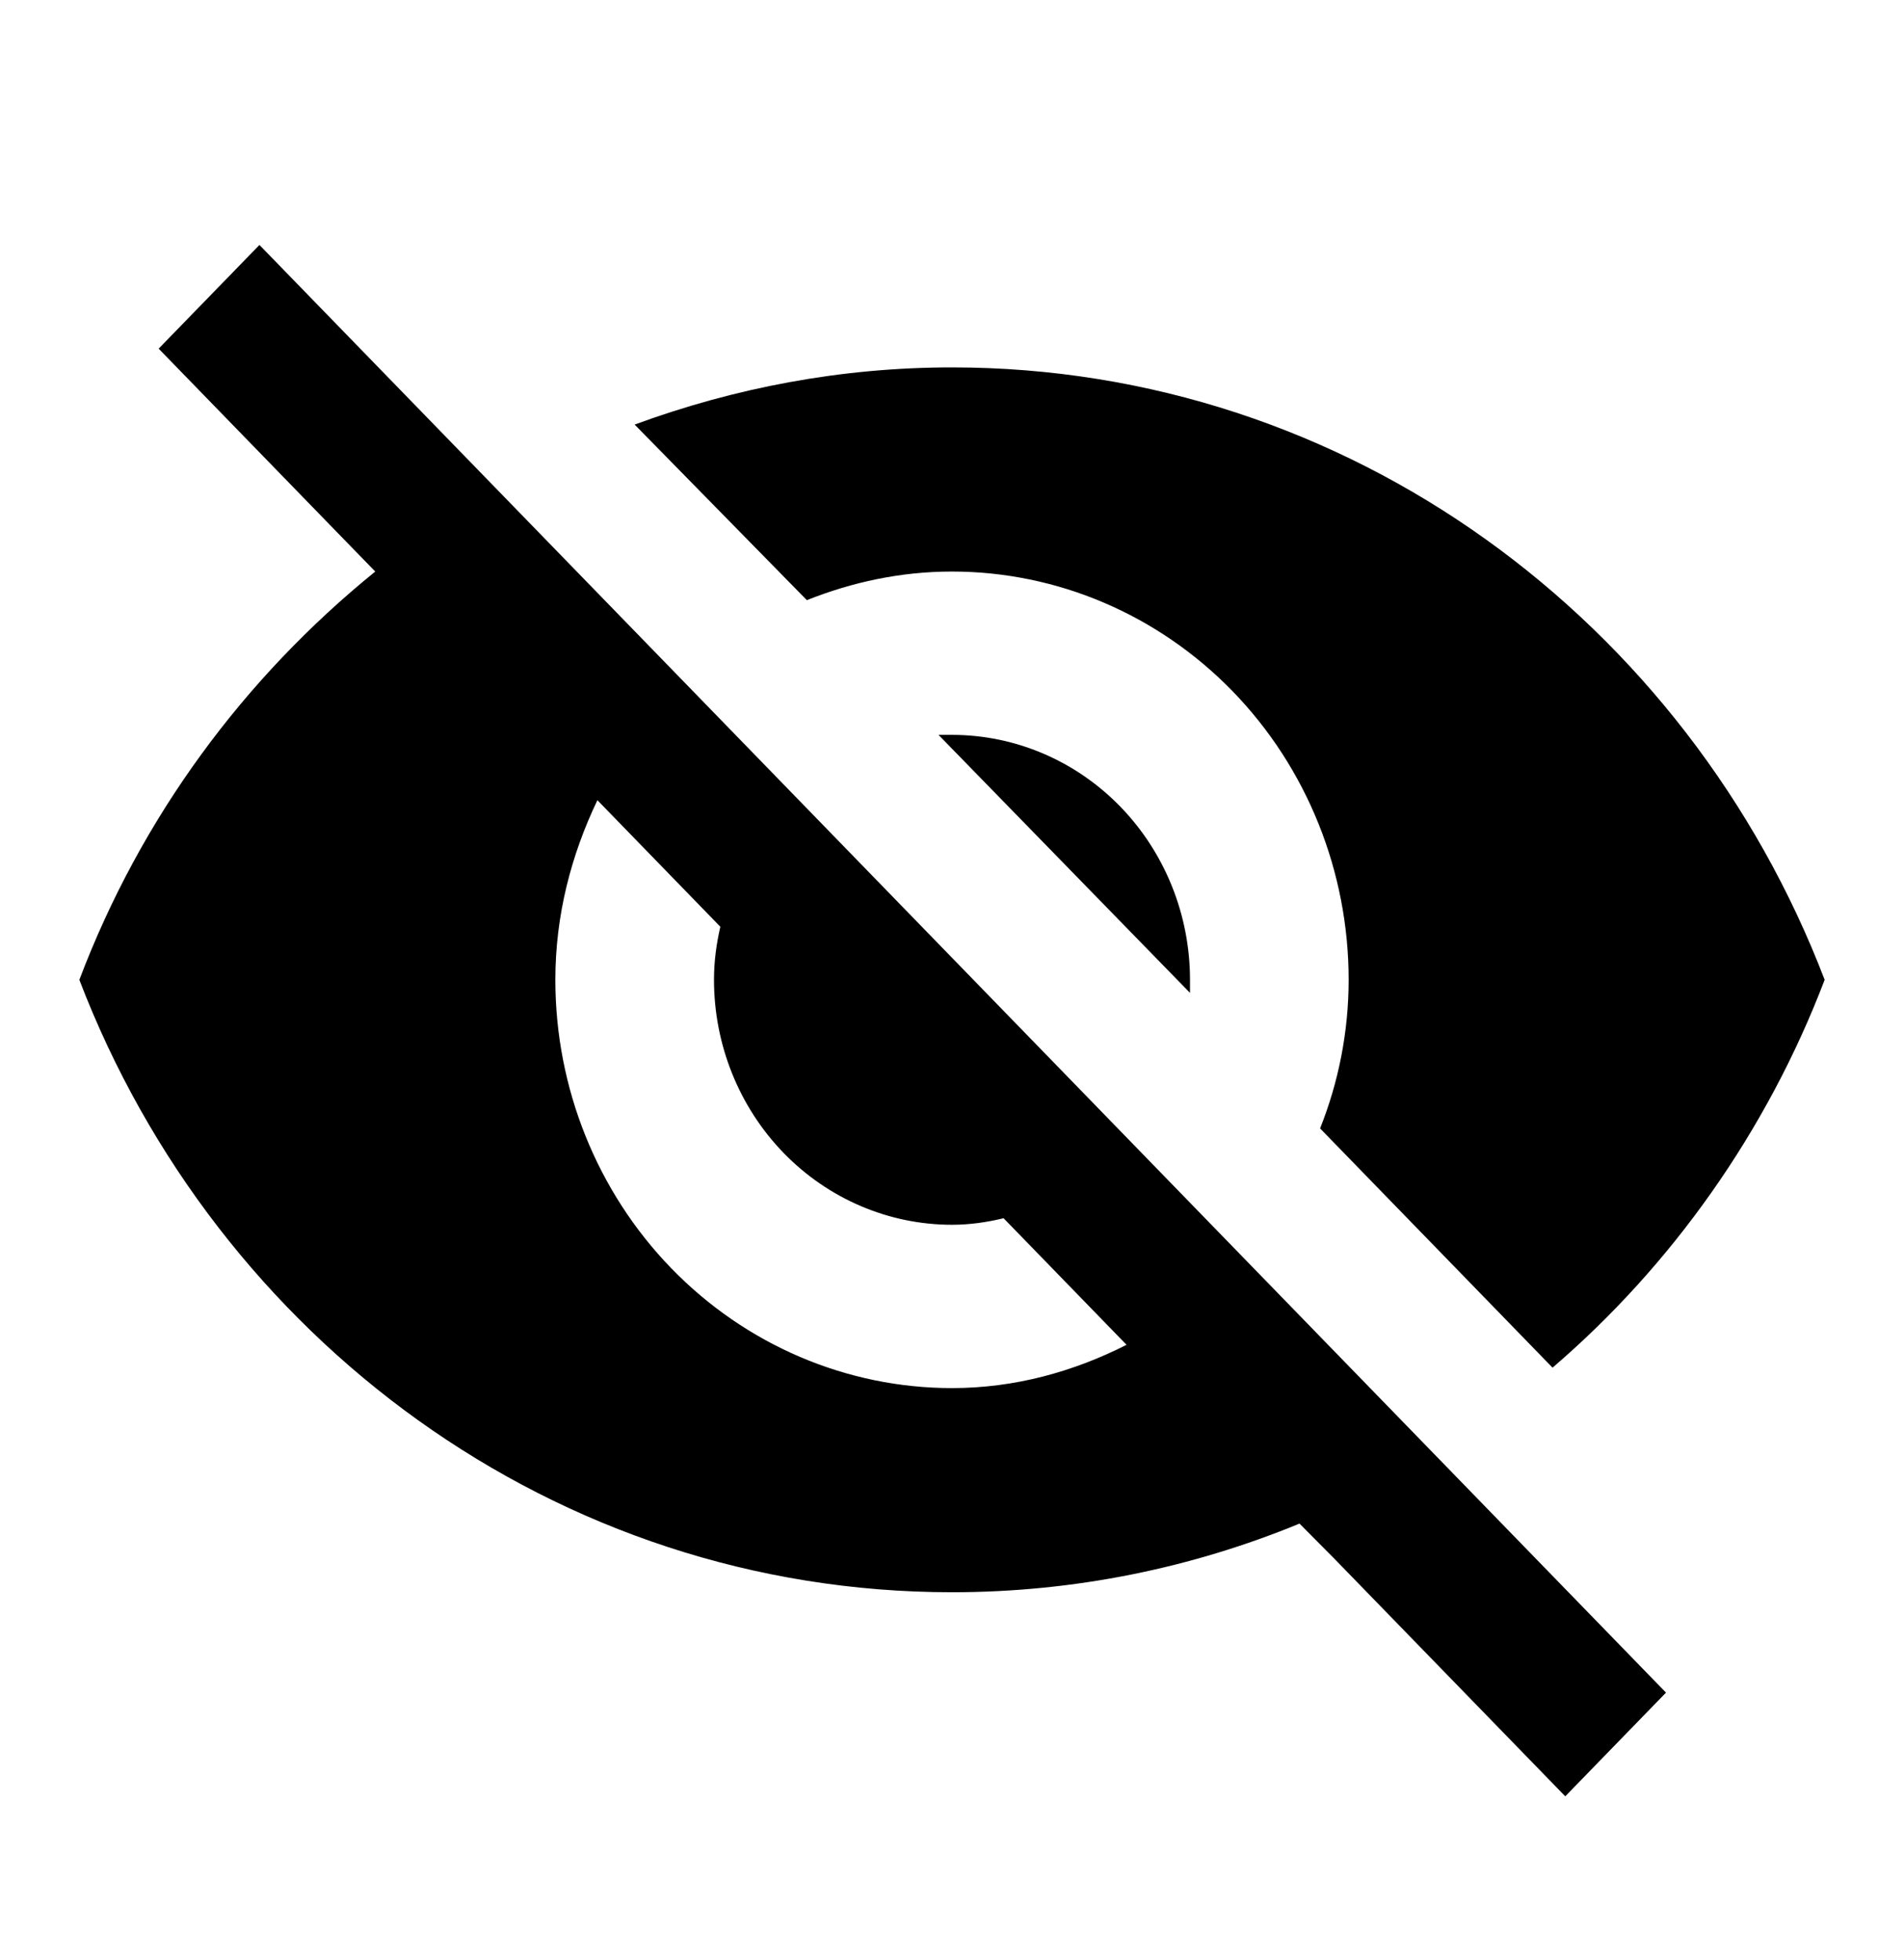 <svg width="34" height="35" viewBox="0 0 34 35" fill="none" xmlns="http://www.w3.org/2000/svg">
<g id="mdi:hide">
<path id="Vector" d="M16.759 13.125L21.25 17.733V17.5C21.25 16.34 20.802 15.227 20.005 14.406C19.208 13.586 18.127 13.125 17 13.125H16.759ZM10.668 14.292L12.863 16.552C12.793 16.858 12.75 17.165 12.75 17.5C12.75 18.66 13.198 19.773 13.995 20.594C14.792 21.414 15.873 21.875 17 21.875C17.312 21.875 17.623 21.831 17.921 21.758L20.117 24.019C19.168 24.5 18.119 24.792 17 24.792C15.121 24.792 13.32 24.023 11.991 22.656C10.663 21.288 9.917 19.434 9.917 17.5C9.917 16.348 10.2 15.269 10.668 14.292ZM2.833 6.227L6.063 9.552L6.701 10.208C4.363 12.104 2.522 14.583 1.417 17.5C3.868 23.902 9.917 28.438 17 28.438C19.196 28.438 21.293 28 23.205 27.212L23.814 27.825L27.951 32.083L29.75 30.231L4.633 4.375M17 10.208C18.879 10.208 20.68 10.977 22.009 12.344C23.337 13.711 24.083 15.566 24.083 17.5C24.083 18.433 23.899 19.337 23.573 20.154L27.724 24.427C29.849 22.604 31.549 20.212 32.583 17.5C30.133 11.098 24.083 6.562 17 6.562C15.017 6.562 13.118 6.927 11.333 7.583L14.408 10.719C15.215 10.398 16.079 10.208 17 10.208Z" fill="black"/>
</g>
</svg>
